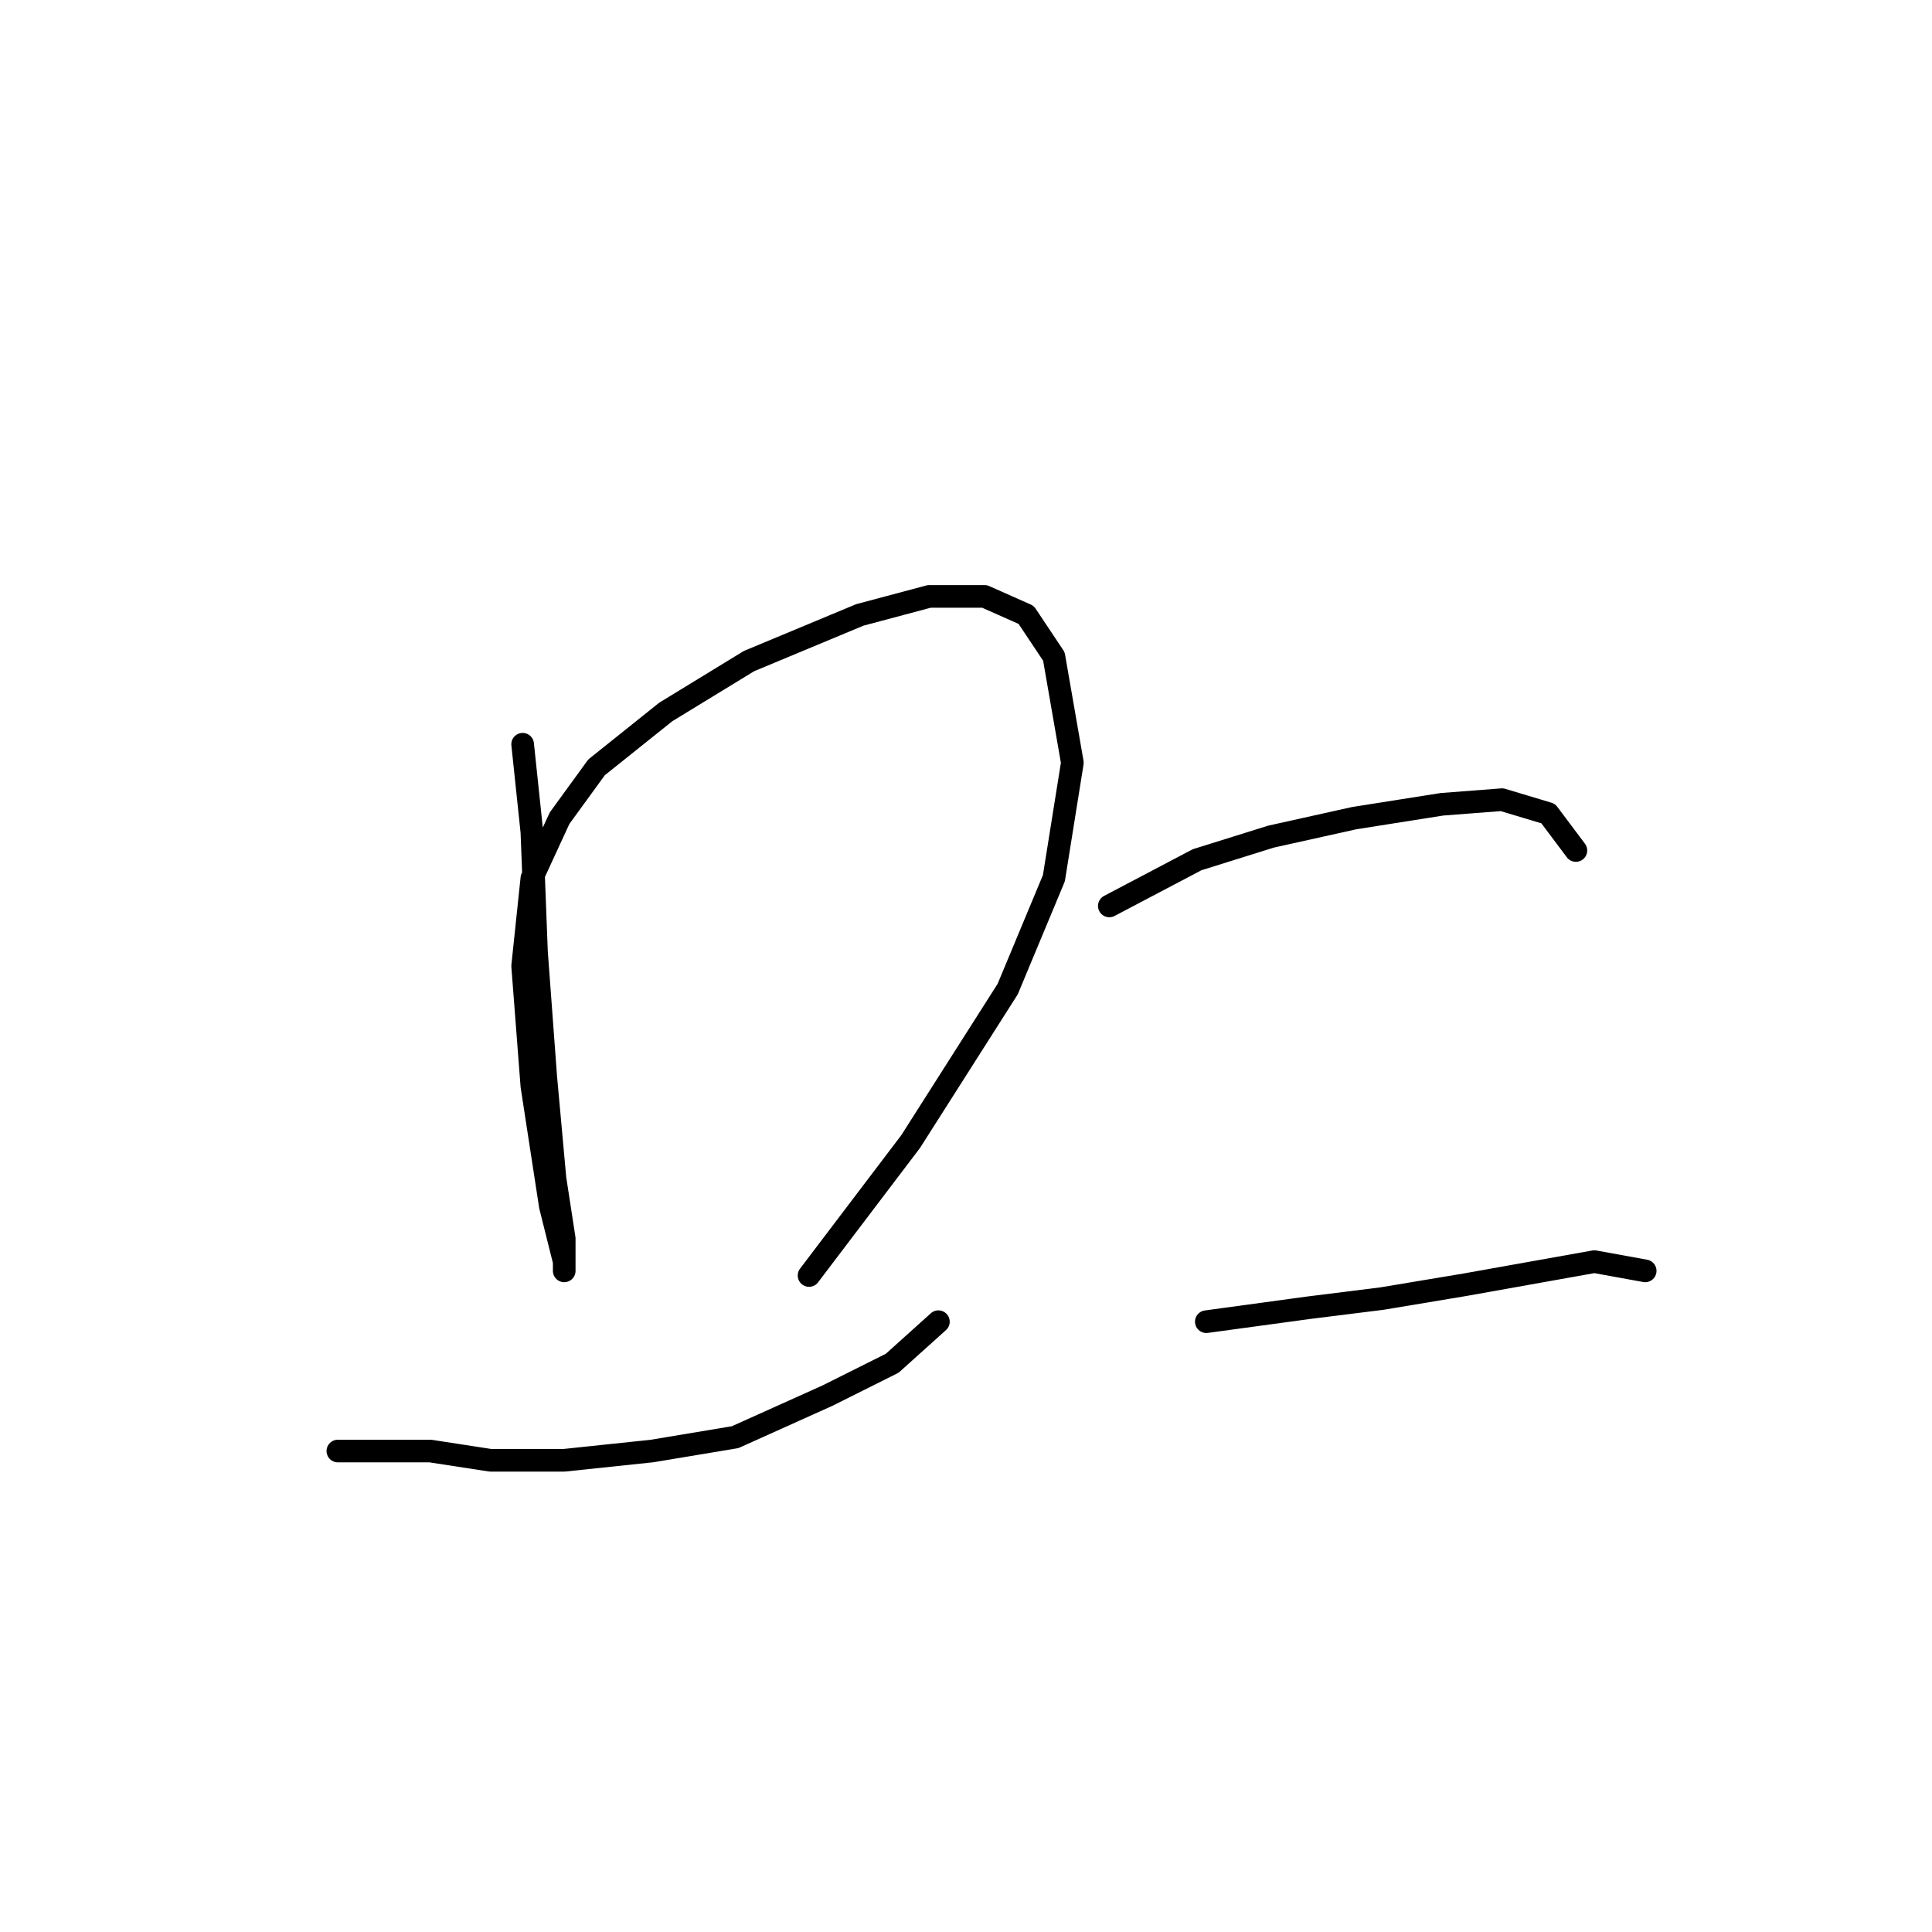 <?xml version="1.0" standalone="no"?>
    <svg width="256" height="256" xmlns="http://www.w3.org/2000/svg" version="1.1">
    <polyline stroke="black" stroke-width="3" stroke-linecap="round" fill="transparent" stroke-linejoin="round" points="69.253 98.616 70.477 110.246 71.089 126.161 72.313 142.688 73.537 156.155 74.762 164.112 74.762 168.397 74.762 167.173 72.925 159.827 70.477 143.912 69.253 127.997 70.477 116.367 74.149 108.41 79.046 101.677 88.228 94.331 99.246 87.598 113.937 81.477 123.119 79.028 130.464 79.028 135.973 81.477 139.646 86.986 142.094 101.064 139.646 116.367 133.524 131.058 120.67 151.258 107.204 169.009 107.204 169.009 " />
        <polyline stroke="black" stroke-width="3" stroke-linecap="round" fill="transparent" stroke-linejoin="round" points="44.768 192.269 57.01 192.269 64.968 193.494 74.762 193.494 86.392 192.269 97.41 190.433 109.652 184.924 118.222 180.639 124.343 175.13 124.343 175.13 " />
        <polyline stroke="black" stroke-width="3" stroke-linecap="round" fill="transparent" stroke-linejoin="round" points="146.991 120.04 158.621 113.919 168.415 110.858 179.433 108.41 191.063 106.573 199.021 105.961 205.142 107.798 208.814 112.695 208.814 112.695 " />
        <polyline stroke="black" stroke-width="3" stroke-linecap="round" fill="transparent" stroke-linejoin="round" points="159.845 175.13 173.312 173.294 183.106 172.07 194.124 170.233 211.263 167.173 217.996 168.397 217.996 168.397 " />
        </svg>